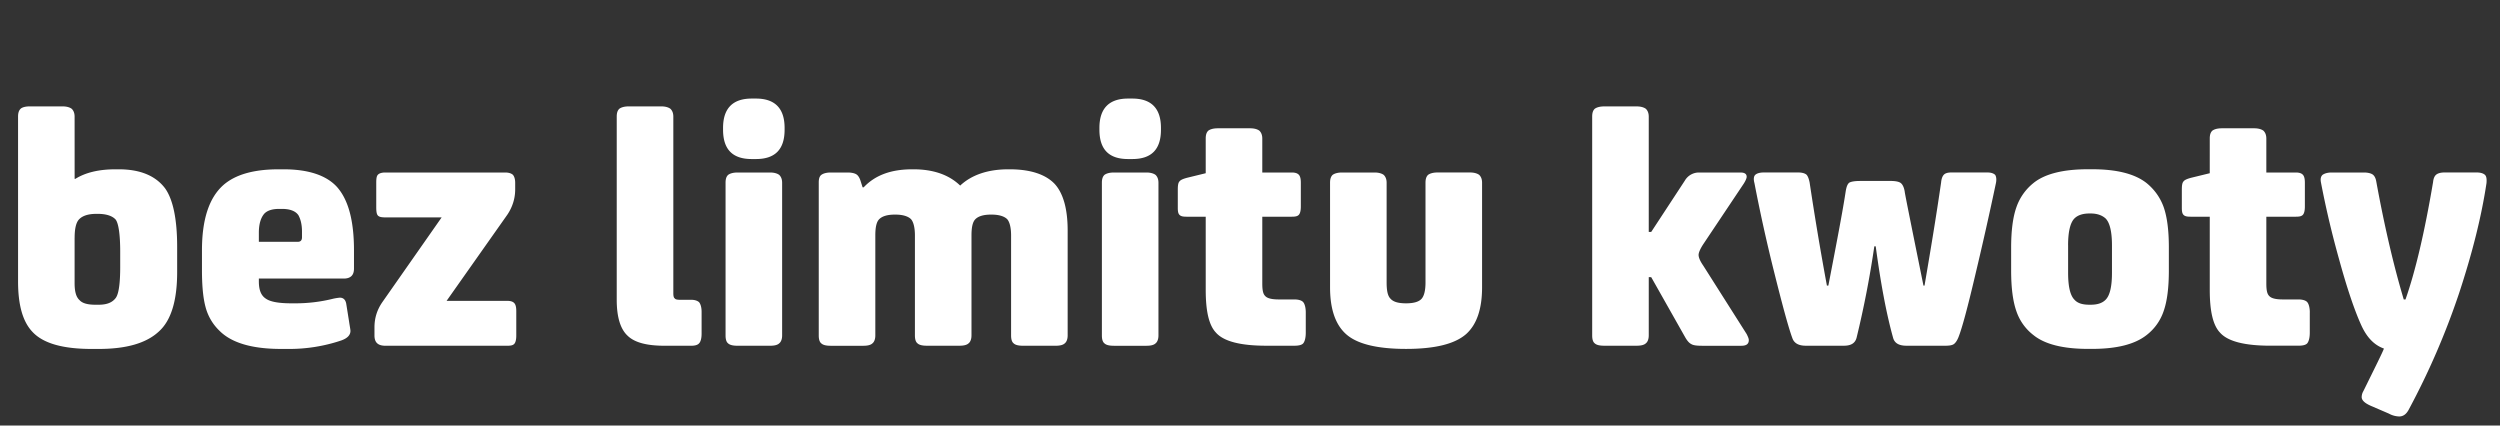 <svg xmlns="http://www.w3.org/2000/svg" fill="none" viewBox="0 0 94 16"><rect x="0" y="0" width="94" height="16" fill="#333333" stroke="none"/><path fill="#fff" d="M2.805 8.945v1.702c0 .306.053.518.186.638.107.12.306.173.598.173h.12c.306 0 .518-.08.651-.266q.16-.24.16-1.157v-.571c0-.665-.067-1.077-.173-1.21-.12-.133-.346-.213-.665-.213H3.63c-.305 0-.518.067-.651.2-.12.12-.173.359-.173.704m0-2.22h.027q.578-.36 1.515-.359h.12c.797 0 1.382.24 1.741.718.293.412.452 1.143.452 2.194v.957c0 1.063-.226 1.808-.678 2.22-.478.452-1.236.665-2.273.665h-.266c-1.09 0-1.834-.213-2.233-.652-.36-.385-.532-1.01-.532-1.887V4.385c0-.132.027-.226.093-.292C.824 4.04.944 4 1.117 4h1.236c.16 0 .28.04.346.093.066.066.106.16.106.292zm8.164 4.68h.147c.452 0 .93-.053 1.409-.173a2 2 0 0 1 .252-.04c.133 0 .213.08.24.226l.106.665c.027.186.053.306.053.359 0 .16-.12.279-.345.359a6.1 6.1 0 0 1-2.008.319h-.253q-1.634 0-2.313-.678a1.9 1.9 0 0 1-.531-.904c-.093-.346-.133-.811-.133-1.383v-.744c0-1.157.266-1.968.797-2.446.452-.4 1.144-.599 2.087-.599h.187c.93 0 1.608.226 2.007.665.425.479.638 1.263.638 2.38v.69c0 .253-.133.373-.385.373H9.733v.107c0 .319.08.531.266.65.173.12.492.174.97.174M9.733 9.092h1.462c.107 0 .16-.054.16-.173v-.213c0-.266-.053-.465-.133-.611-.106-.16-.32-.24-.612-.24h-.12c-.265 0-.451.067-.558.186q-.2.24-.199.718zm6.873-.918h-2.114c-.132 0-.226-.013-.279-.066s-.066-.16-.066-.32v-.917c0-.16.013-.252.066-.305q.08-.08.28-.08h4.493c.133 0 .226.027.292.08.054.053.093.16.093.305v.253c0 .346-.106.665-.292.944l-2.287 3.244h2.274c.133 0 .212.026.266.08.053.053.08.146.08.305v.918q0 .238-.08.319c-.054.053-.133.066-.266.066h-4.573c-.28 0-.413-.12-.413-.386v-.305c0-.346.094-.652.293-.944zm8.963 3.098h.425c.134 0 .24.04.293.093.053.066.093.186.093.359v.824c0 .186-.04.306-.093.359-.053.066-.16.093-.293.093h-1.01c-.665 0-1.13-.12-1.396-.386-.265-.252-.399-.704-.399-1.342V4.385c0-.132.027-.226.094-.292.066-.053.186-.093.358-.093h1.224c.16 0 .279.04.345.093.067.066.107.16.107.292v6.634c0 .107.013.173.053.2.026.04.093.053.2.053m3.838-4.4v5.743c0 .132-.04.239-.107.292-.066.066-.186.093-.345.093h-1.223c-.173 0-.293-.027-.36-.093-.066-.053-.092-.16-.092-.293V6.871c0-.132.026-.226.093-.292.066-.053.186-.093.359-.093h1.223c.16 0 .279.04.345.093.067.066.107.16.107.292m-.984-.891h-.16c-.718 0-1.077-.36-1.077-1.104v-.066c0-.731.36-1.104 1.077-1.104h.16c.718 0 1.077.373 1.077 1.104v.066c0 .745-.36 1.104-1.077 1.104m8.104 2.871v3.762c0 .133-.04.24-.106.293-.067.066-.186.093-.346.093h-1.223c-.173 0-.292-.027-.359-.093-.066-.053-.093-.16-.093-.293V8.853c0-.292-.053-.505-.146-.611-.106-.107-.306-.173-.585-.173h-.027c-.292 0-.478.066-.585.173s-.146.319-.146.611v3.762c0 .133-.04.24-.106.293-.067.066-.186.093-.346.093h-1.223c-.173 0-.292-.027-.359-.093-.066-.053-.093-.16-.093-.293V6.858c0-.133.027-.226.093-.279.067-.053.186-.093.36-.093h.624c.16 0 .266.027.332.066q.1.06.16.24l.08.252h.04c.425-.452 1.023-.678 1.82-.678h.054c.758 0 1.343.213 1.755.612.425-.399 1.037-.612 1.808-.612h.053c.771 0 1.343.186 1.688.545.32.346.492.93.492 1.755v3.948c0 .133-.04.24-.106.293-.067.066-.186.093-.346.093h-1.223c-.173 0-.292-.027-.359-.093-.066-.053-.093-.16-.093-.293V8.853c0-.292-.053-.505-.146-.611-.106-.107-.306-.173-.585-.173h-.027c-.292 0-.478.066-.585.173s-.146.319-.146.611m7.03-1.98v5.743c0 .132-.04.239-.106.292-.066.066-.186.093-.346.093h-1.223c-.172 0-.292-.027-.358-.093-.067-.053-.094-.16-.094-.293V6.871c0-.132.027-.226.093-.292.067-.053.187-.093.36-.093h1.222c.16 0 .28.04.346.093.067.066.106.16.106.292m-.983-.891h-.16c-.718 0-1.077-.36-1.077-1.104v-.066c0-.731.36-1.104 1.077-1.104h.16c.718 0 1.077.373 1.077 1.104v.066c0 .745-.36 1.104-1.077 1.104m6.522 5.77v.757c0 .2-.04.333-.093.399s-.173.093-.332.093h-1.064c-.957 0-1.595-.16-1.888-.492-.266-.28-.385-.81-.385-1.608V8.148h-.718c-.133 0-.213-.014-.266-.067s-.066-.133-.066-.266v-.678c0-.16.013-.266.066-.319.04-.053.133-.093.28-.133l.704-.172V5.21c0-.133.026-.226.093-.293.066-.053.186-.093.359-.093h1.223c.16 0 .28.04.346.093.066.067.106.16.106.293v1.276h1.103c.133 0 .213.027.266.08s.08.146.08.305v.891q0 .24-.08.32c-.053.052-.133.066-.266.066h-1.103v2.512c0 .24.026.386.106.466.08.093.253.133.519.133h.585c.16 0 .279.04.332.106s.093.2.093.385m4.502-1.13V6.87c0-.132.027-.226.093-.292.067-.053.187-.093.36-.093h1.222c.16 0 .28.04.346.093.067.066.106.16.106.292v3.935q0 1.217-.598 1.755c-.425.373-1.17.559-2.26.559s-1.848-.186-2.26-.559q-.598-.538-.598-1.755V6.871c0-.132.027-.226.093-.292.067-.053.186-.093.359-.093h1.223c.16 0 .28.04.346.093.066.066.106.16.106.292v3.75c0 .305.04.505.146.61.107.12.293.174.585.174.28 0 .479-.053.585-.173.093-.106.146-.306.146-.612m8.394-.2v2.194c0 .132-.04.239-.106.292-.067.066-.187.093-.346.093h-1.223c-.173 0-.293-.027-.36-.093-.066-.053-.092-.16-.092-.293V4.386c0-.132.026-.226.093-.292.066-.053.186-.093.359-.093h1.223c.16 0 .28.04.346.093.066.066.106.16.106.292V8.72h.093l1.263-1.927a.61.61 0 0 1 .558-.306h1.542c.147 0 .226.053.226.16 0 .053-.04.146-.106.252l-1.529 2.287c-.12.186-.173.319-.173.398 0 .094.053.226.173.4l1.635 2.578c.053.107.08.173.08.226 0 .146-.093.213-.28.213H64c-.186 0-.332-.013-.412-.066q-.12-.06-.24-.28l-1.262-2.233zm7.95-3.616h1.142c.186 0 .32.027.386.08s.12.16.146.319c0 .053.24 1.236.705 3.536h.04c.239-1.396.452-2.685.624-3.882.014-.146.054-.24.107-.292q.08-.08.279-.08h1.356c.146 0 .24.04.292.093.04.066.054.173.027.306a132 132 0 0 1-.771 3.43c-.293 1.25-.505 2.034-.638 2.366-.053.133-.12.226-.186.266-.067.04-.173.053-.306.053h-1.462c-.28 0-.452-.093-.506-.306-.252-.904-.465-2.047-.651-3.43h-.053a37 37 0 0 1-.665 3.43c-.053.213-.213.306-.478.306h-1.436c-.266 0-.439-.093-.505-.293-.133-.358-.36-1.183-.678-2.459a62 62 0 0 1-.745-3.363c-.04-.146-.026-.253.027-.306s.16-.093.319-.093h1.303c.133 0 .239.027.305.08.054.053.093.16.12.292.186 1.237.399 2.526.651 3.882h.054c.319-1.648.545-2.832.651-3.536.027-.173.067-.28.133-.333.066-.04.2-.066.412-.066m7.819 2.42v1.036c0 .519.08.851.24 1.01.119.134.305.187.557.187h.054c.239 0 .425-.053.558-.186.16-.16.24-.492.24-1.01V9.224c0-.506-.08-.851-.24-1.01-.133-.12-.319-.187-.558-.187h-.053c-.253 0-.44.067-.559.186-.16.16-.24.505-.24 1.01m3.789.08v.863c0 .665-.067 1.17-.2 1.543a1.9 1.9 0 0 1-.638.89c-.439.346-1.117.519-2.047.519h-.16c-.93 0-1.621-.173-2.047-.519a1.9 1.9 0 0 1-.638-.89c-.133-.373-.2-.878-.2-1.543v-.85c0-.652.067-1.157.2-1.53a2 2 0 0 1 .638-.903c.425-.346 1.117-.519 2.047-.519h.16c.93 0 1.608.173 2.047.519.293.24.505.532.638.89.133.373.2.878.2 1.53m5.299 2.445v.758c0 .2-.04.333-.093.399s-.173.093-.332.093H85.36c-.957 0-1.595-.16-1.888-.492-.266-.28-.385-.81-.385-1.608V8.148h-.718c-.133 0-.213-.014-.266-.067s-.066-.133-.066-.266v-.678c0-.16.013-.266.066-.319.04-.053.133-.093.28-.133l.704-.172V5.21c0-.133.026-.226.093-.293.066-.053.186-.093.359-.093h1.223c.16 0 .279.04.346.093.066.067.106.16.106.293v1.276h1.103c.133 0 .213.027.266.08s.08.146.08.305v.891q0 .24-.08.32c-.053.052-.133.066-.266.066h-1.103v2.512c0 .24.026.386.106.466.08.093.253.133.519.133h.585c.16 0 .279.04.332.106s.093.2.093.385m6.643-4.865c-.187 1.25-.532 2.632-1.037 4.16a28 28 0 0 1-1.875 4.335c-.093.186-.212.279-.372.279a.85.85 0 0 1-.385-.107l-.678-.292c-.24-.106-.346-.213-.346-.332a.46.46 0 0 1 .066-.226c.452-.918.718-1.45.771-1.596-.372-.133-.651-.425-.864-.904-.239-.531-.518-1.342-.824-2.459a35 35 0 0 1-.678-2.872c-.027-.132-.013-.226.053-.292.067-.053.186-.093.346-.093h1.21c.146 0 .252.027.319.066.066.04.12.12.146.253.306 1.675.651 3.164 1.037 4.454h.066c.373-1.064.718-2.526 1.037-4.414q.02-.2.12-.28c.066-.052.173-.08.306-.08h1.223c.146 0 .252.04.305.094.054.053.067.16.054.306"/></svg>